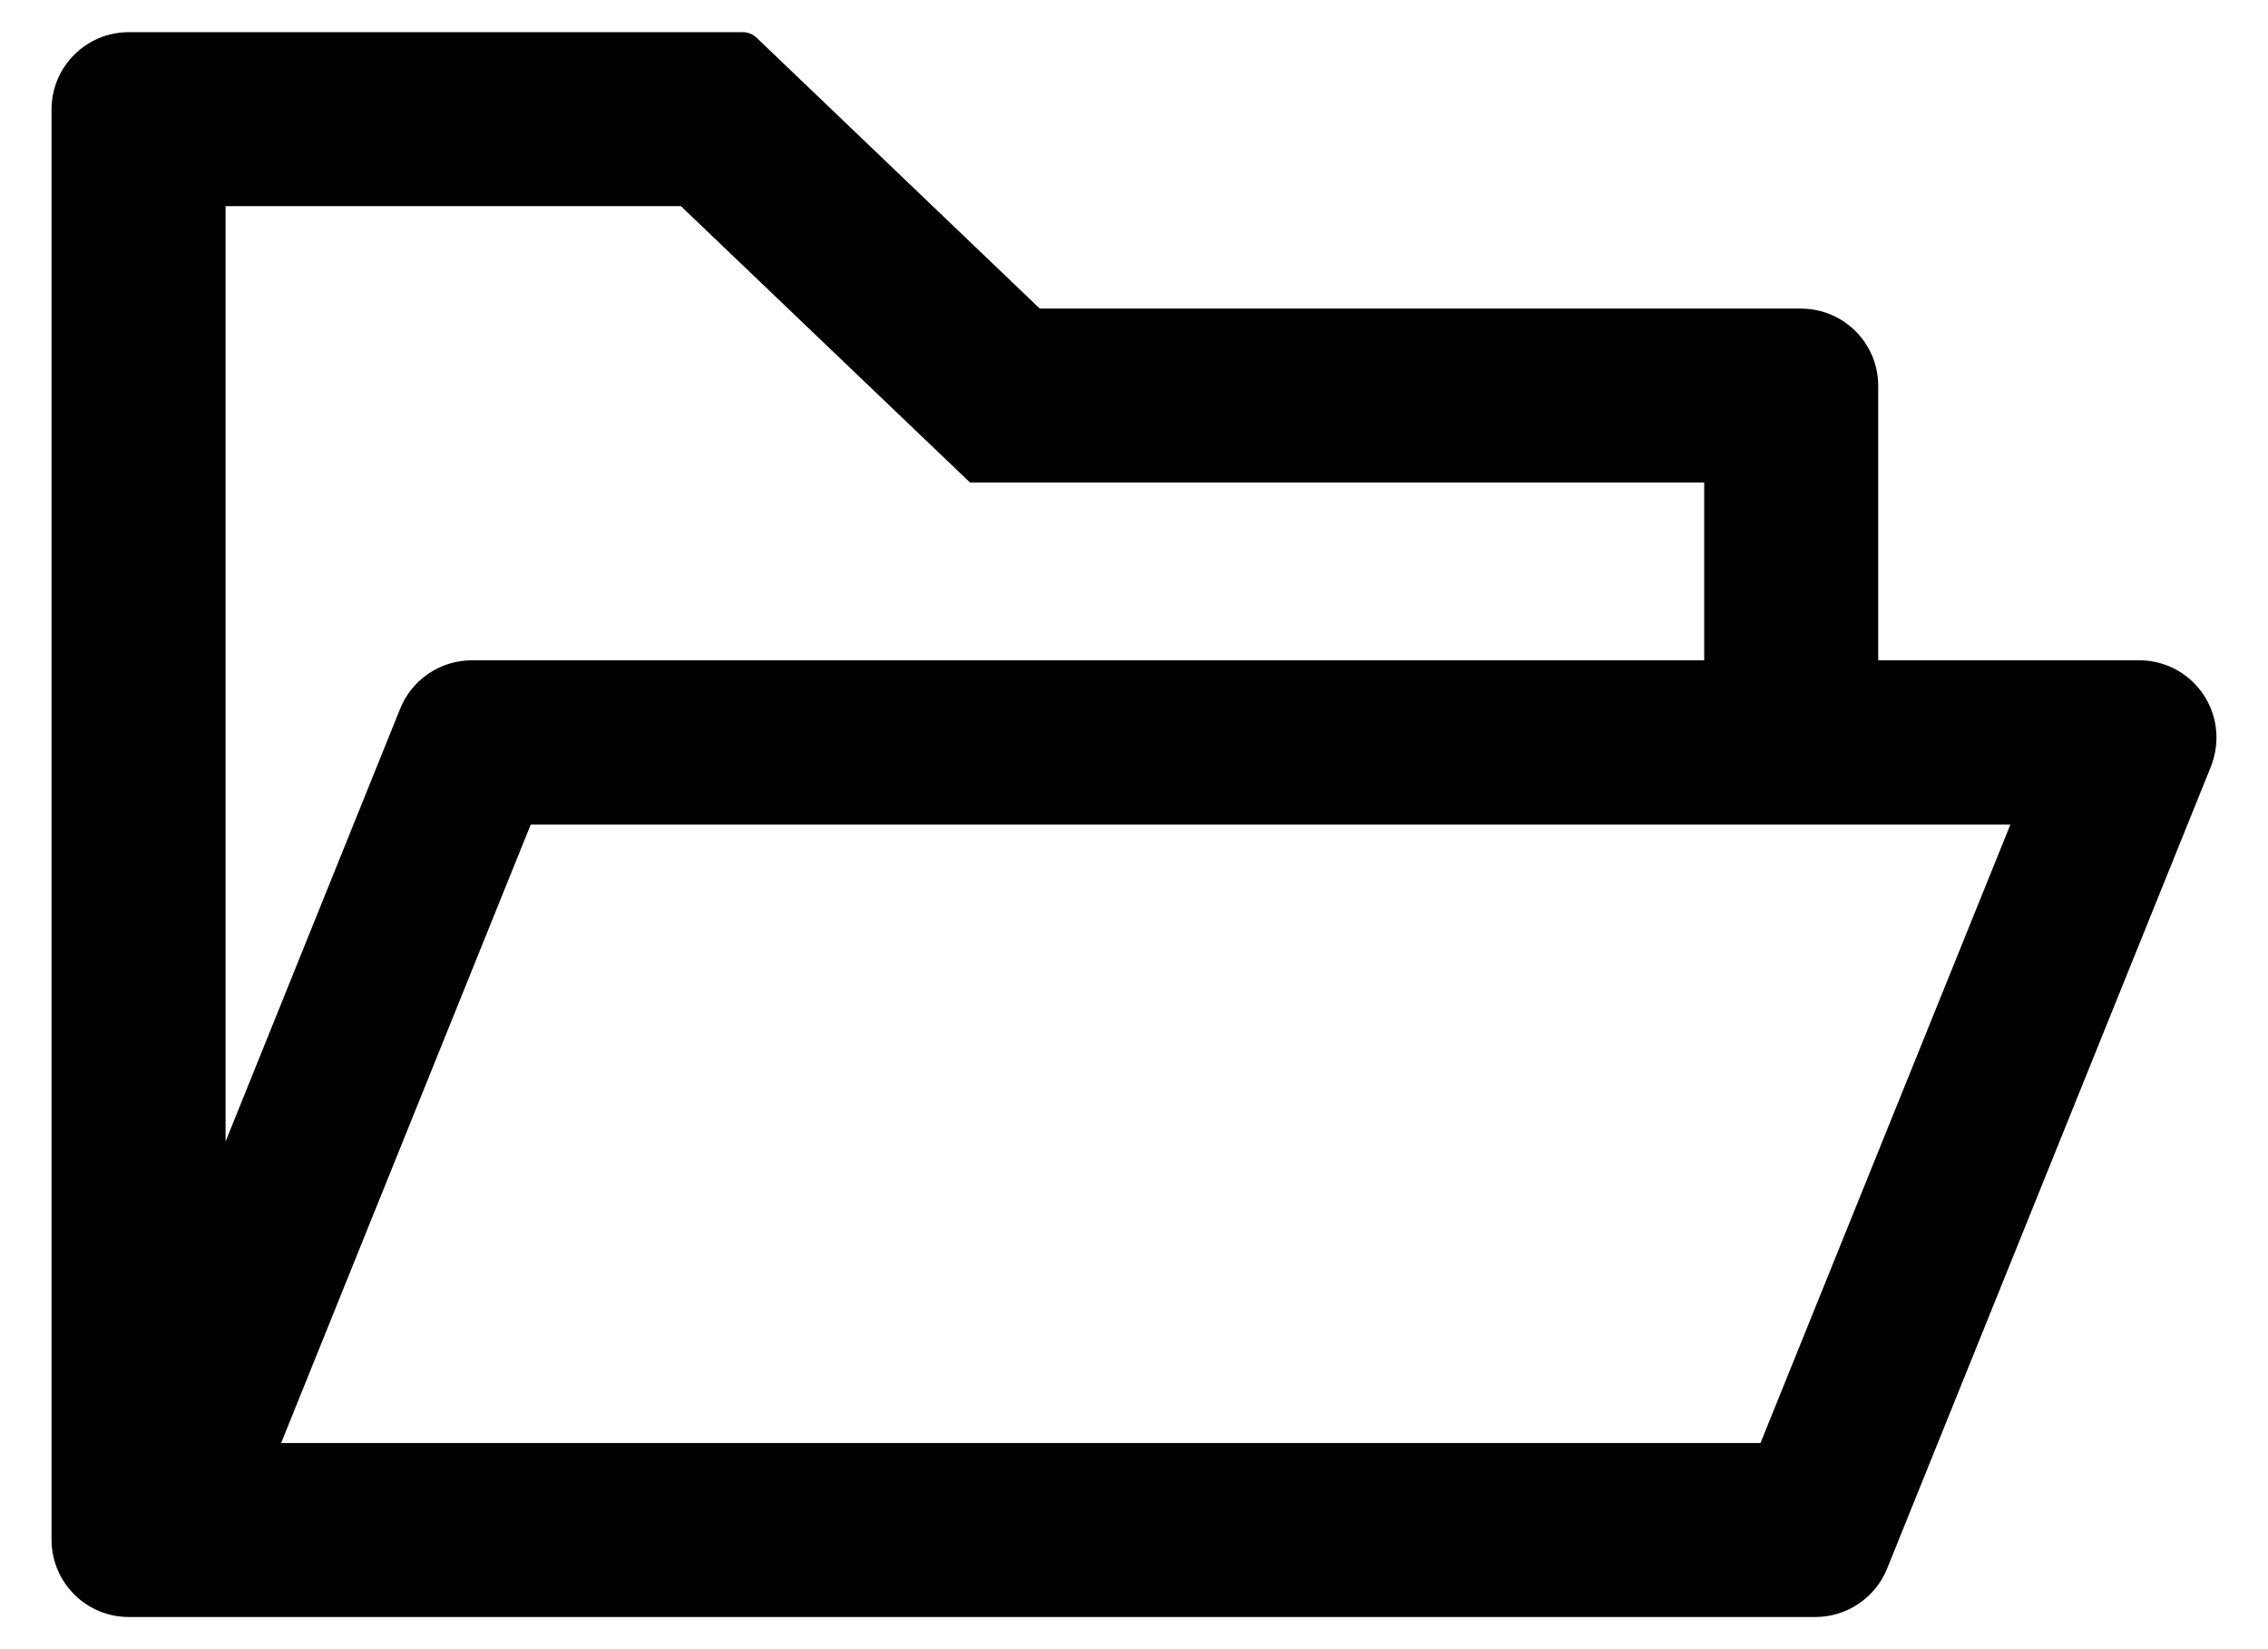 <svg width="22" height="16" viewBox="0 0 22 16" fill="none" xmlns="http://www.w3.org/2000/svg">
<path d="M20.75 6.406H18.219V3.744C18.219 3.329 17.884 2.994 17.469 2.994H10.086L7.337 0.364C7.302 0.331 7.256 0.313 7.208 0.312H1.25C0.835 0.312 0.5 0.648 0.5 1.062V14.938C0.5 15.352 0.835 15.688 1.25 15.688H17.609C17.914 15.688 18.191 15.502 18.305 15.219L21.446 7.438C21.481 7.348 21.5 7.252 21.5 7.156C21.5 6.741 21.165 6.406 20.75 6.406ZM2.188 2H6.605L9.409 4.681H16.531V6.406H4.578C4.273 6.406 3.997 6.591 3.882 6.875L2.188 11.075V2ZM17.077 14H2.727L5.148 8H19.501L17.077 14Z" fill="black"/>
</svg>

